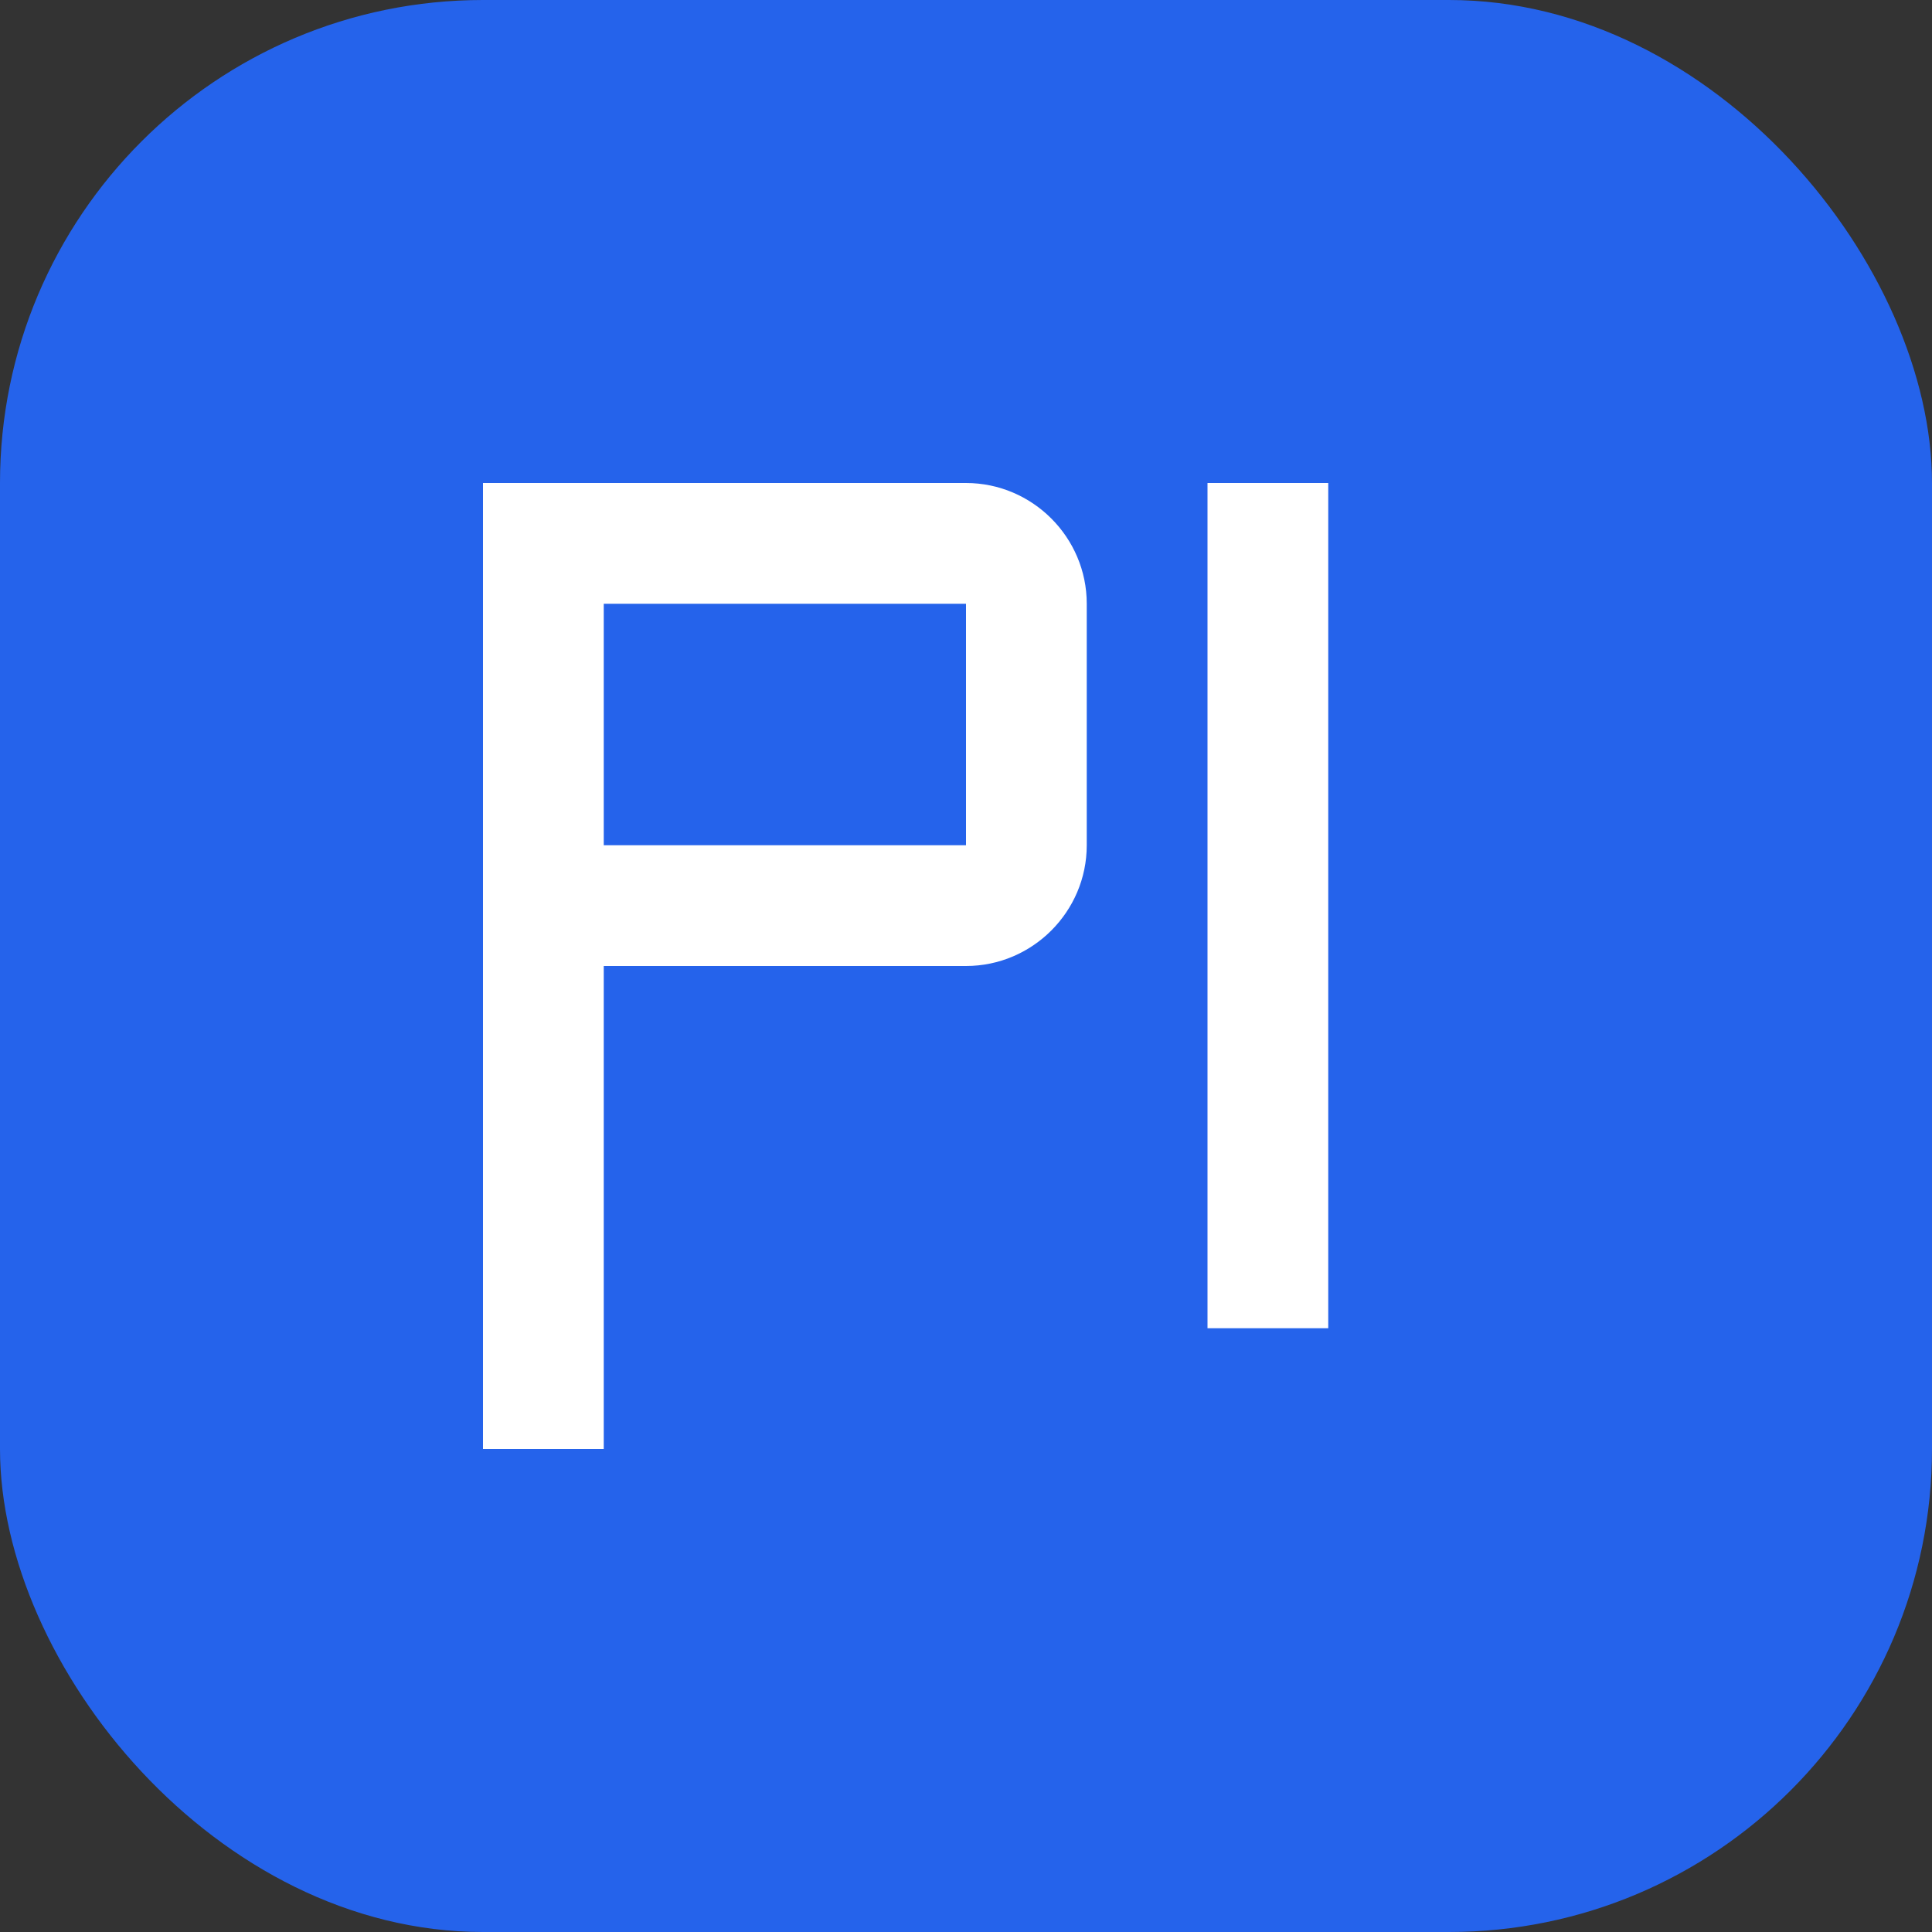 <?xml version="1.0" encoding="UTF-8"?>
<svg width="32" height="32" viewBox="0 0 32 32" fill="none" xmlns="http://www.w3.org/2000/svg">
  <rect x="0" y="0" width="32" height="32" fill="#333333" stroke="none"/>
  <!-- Background -->
  <rect width="32" height="32" rx="8" fill="#2563EB"/>
  <!-- RH Letters -->
  <path d="M10 8h6c1.1 0 2 .9 2 2v4c0 1.1-.9 2-2 2h-6v8h-2V8h2zm0 6h6v-4h-6v4zm12-6v14h-2V8h2z" fill="white"/>
</svg> 